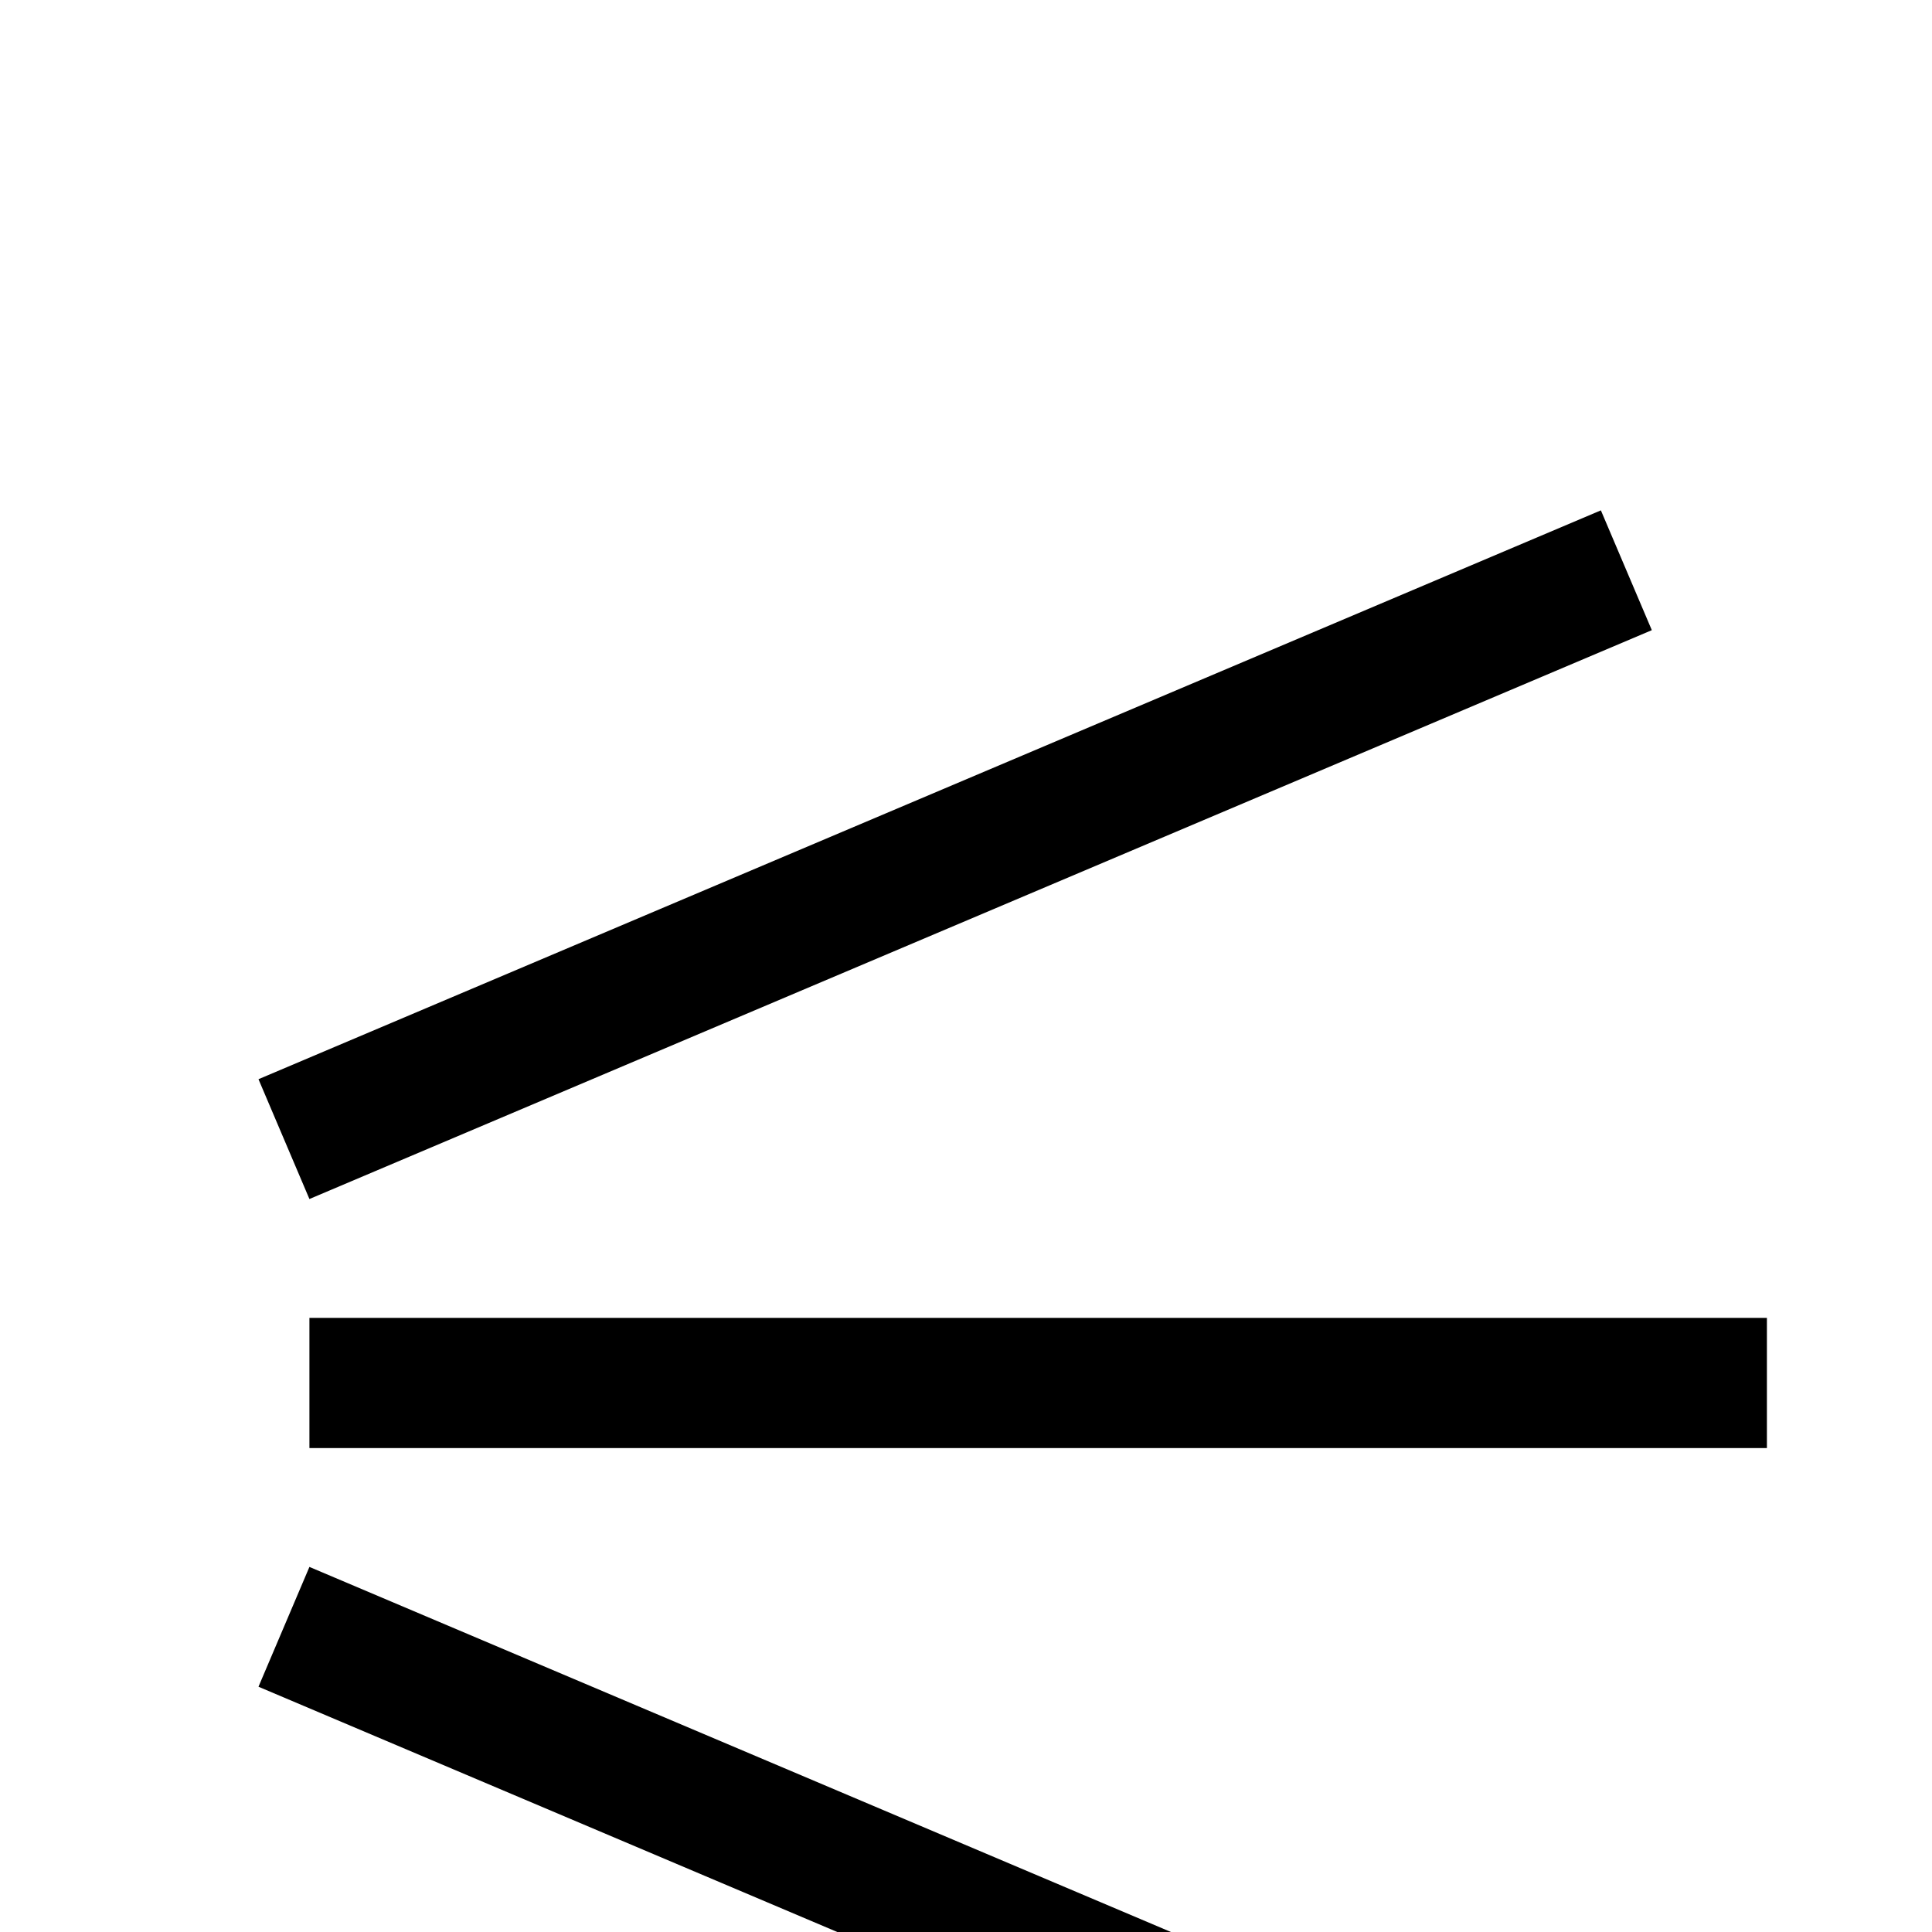 <?xml version="1.0" standalone="no"?>
<!DOCTYPE svg PUBLIC "-//W3C//DTD SVG 1.1//EN" "http://www.w3.org/Graphics/SVG/1.1/DTD/svg11.dtd" >
<svg viewBox="0 -442 2048 2048">
  <g transform="matrix(1 0 0 -1 0 1606)">
   <path fill="currentColor"
d="M1751 1380l-1423 -603l-54 127l1423 603zM1873 513h-1545v138h1545v-138zM1751 -216l-54 -127l-1423 603l54 127z" />
  </g>

</svg>

